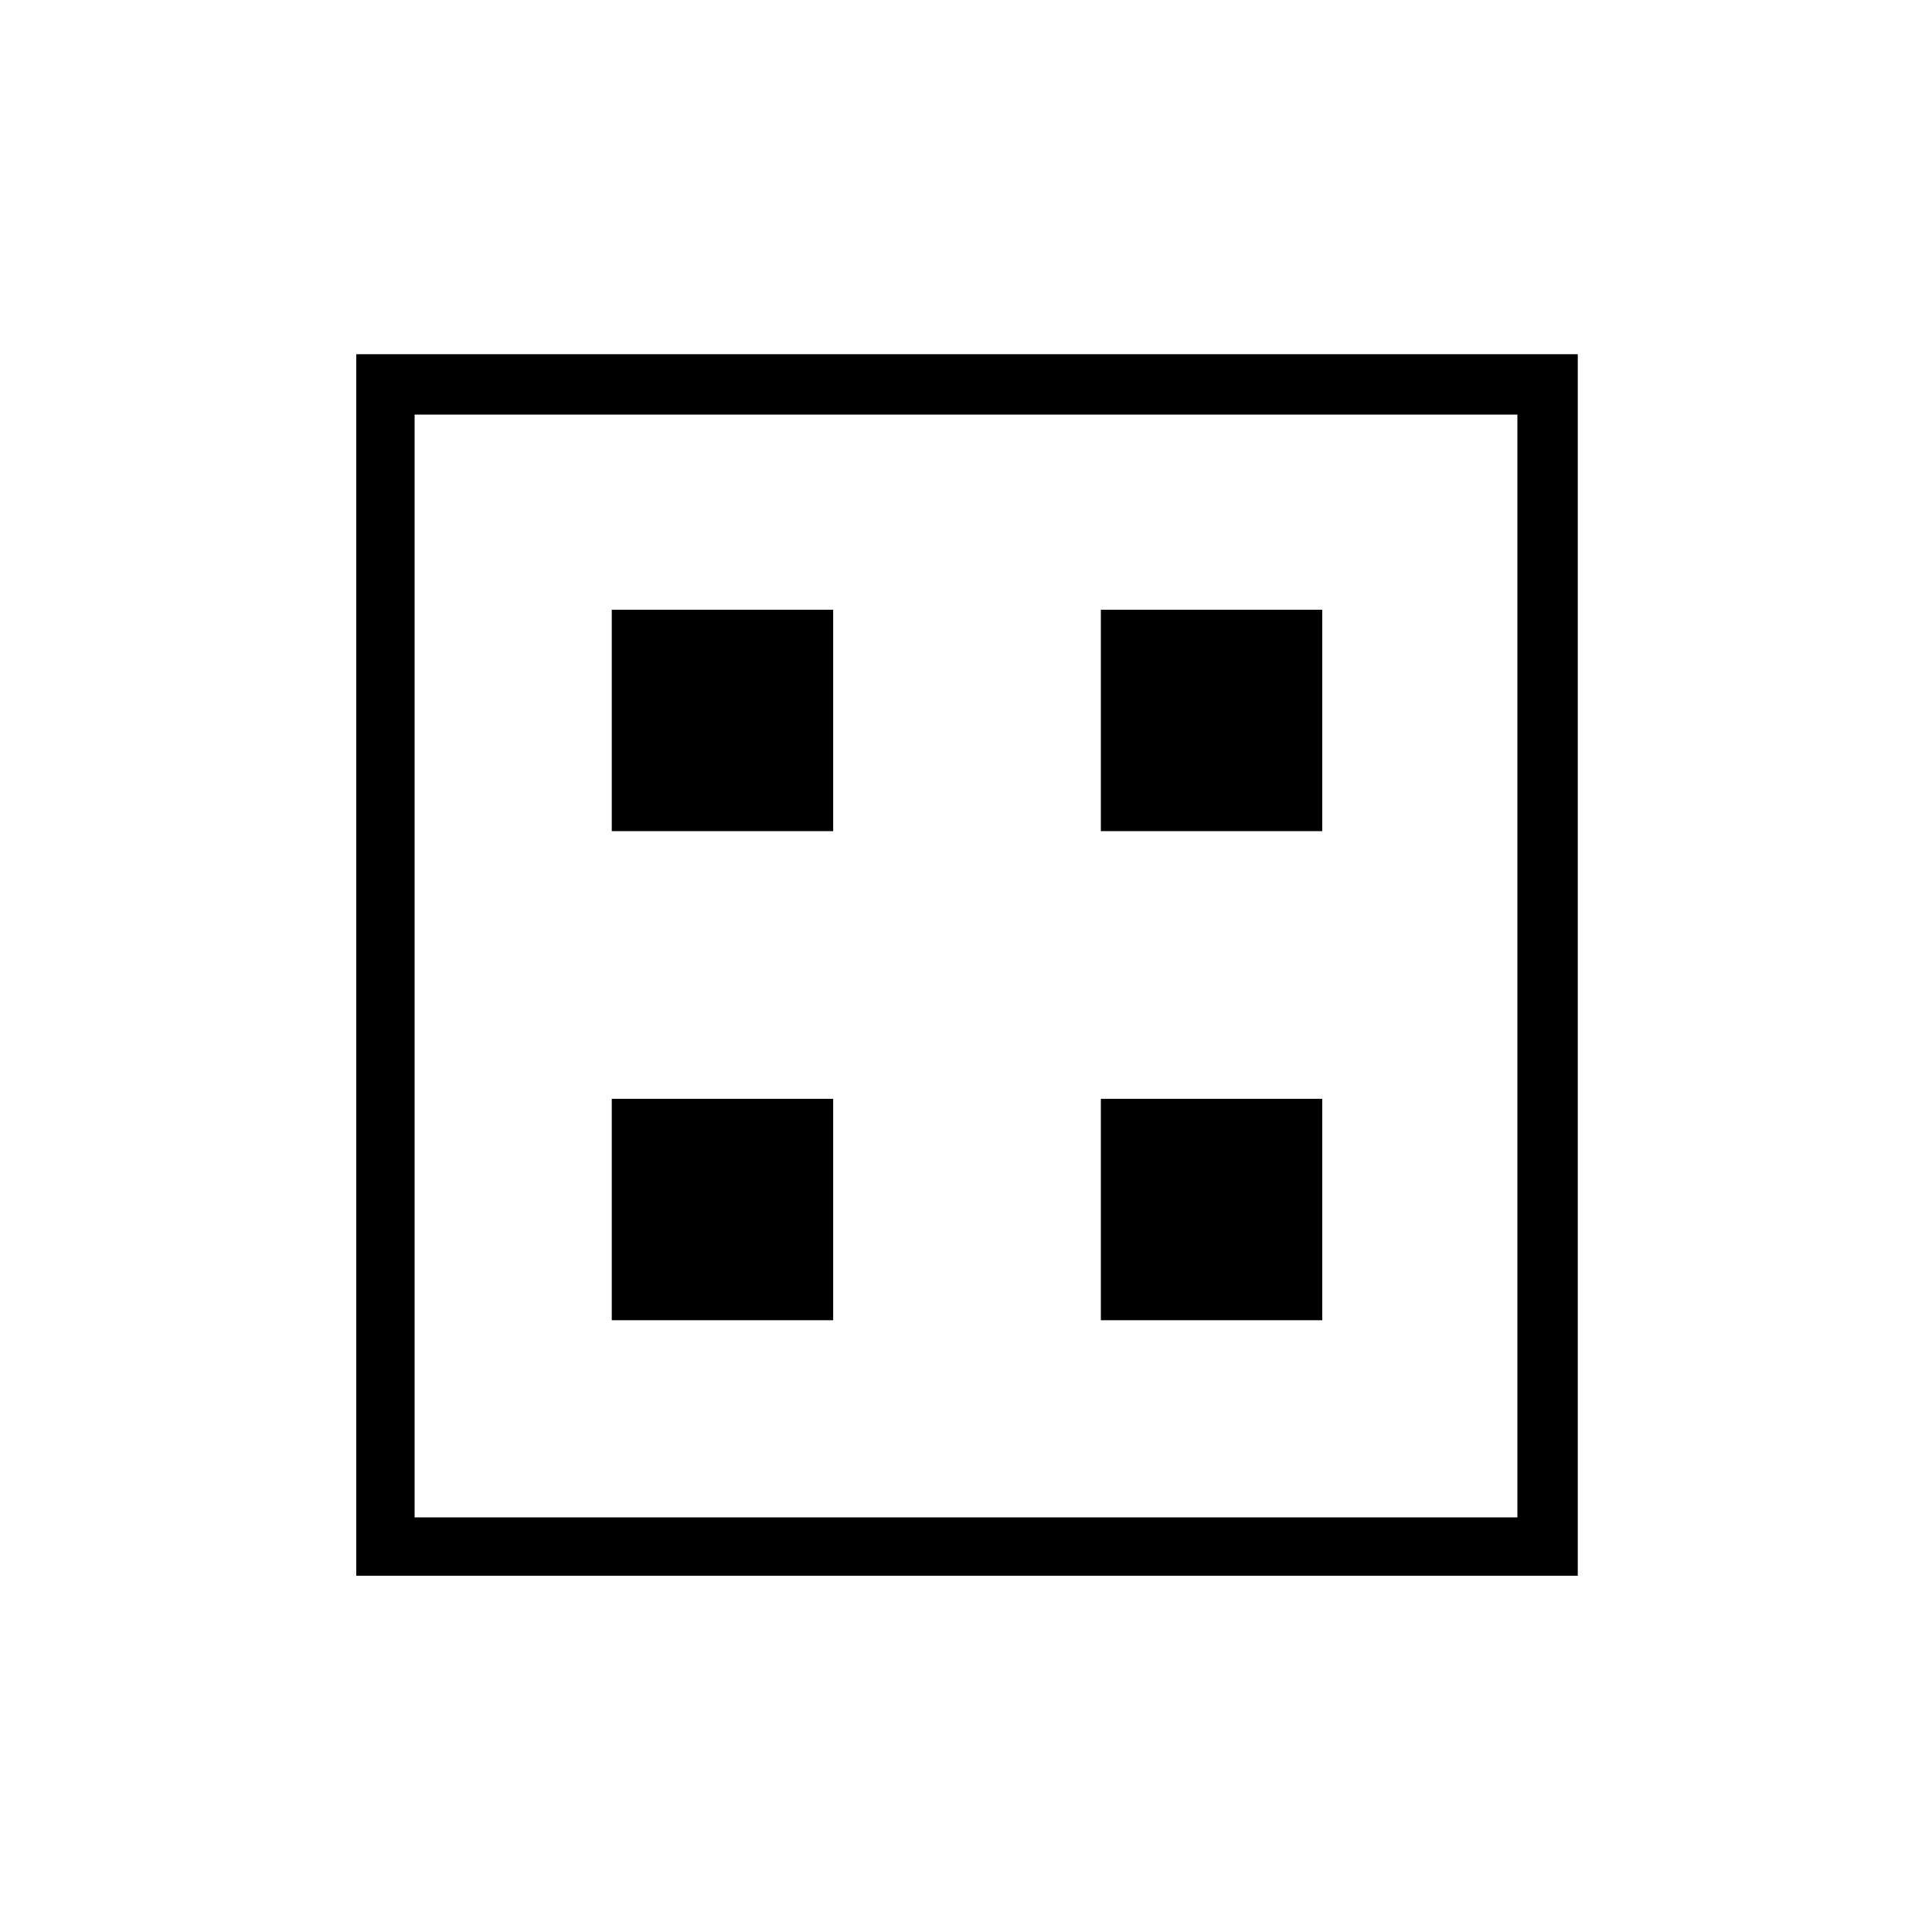 <svg xmlns="http://www.w3.org/2000/svg" height="20" width="20"><path d="M3.688 16.312V3.667h12.645v12.645Zm.604-.604h11.416V4.292H4.292Zm0 0V4.292v11.416Zm2.041-7.104h2.292V6.312H6.333Zm5.063 0h2.292V6.312h-2.292Zm-5.063 5.063h2.292v-2.292H6.333Zm5.063 0h2.292v-2.292h-2.292Z"/></svg>